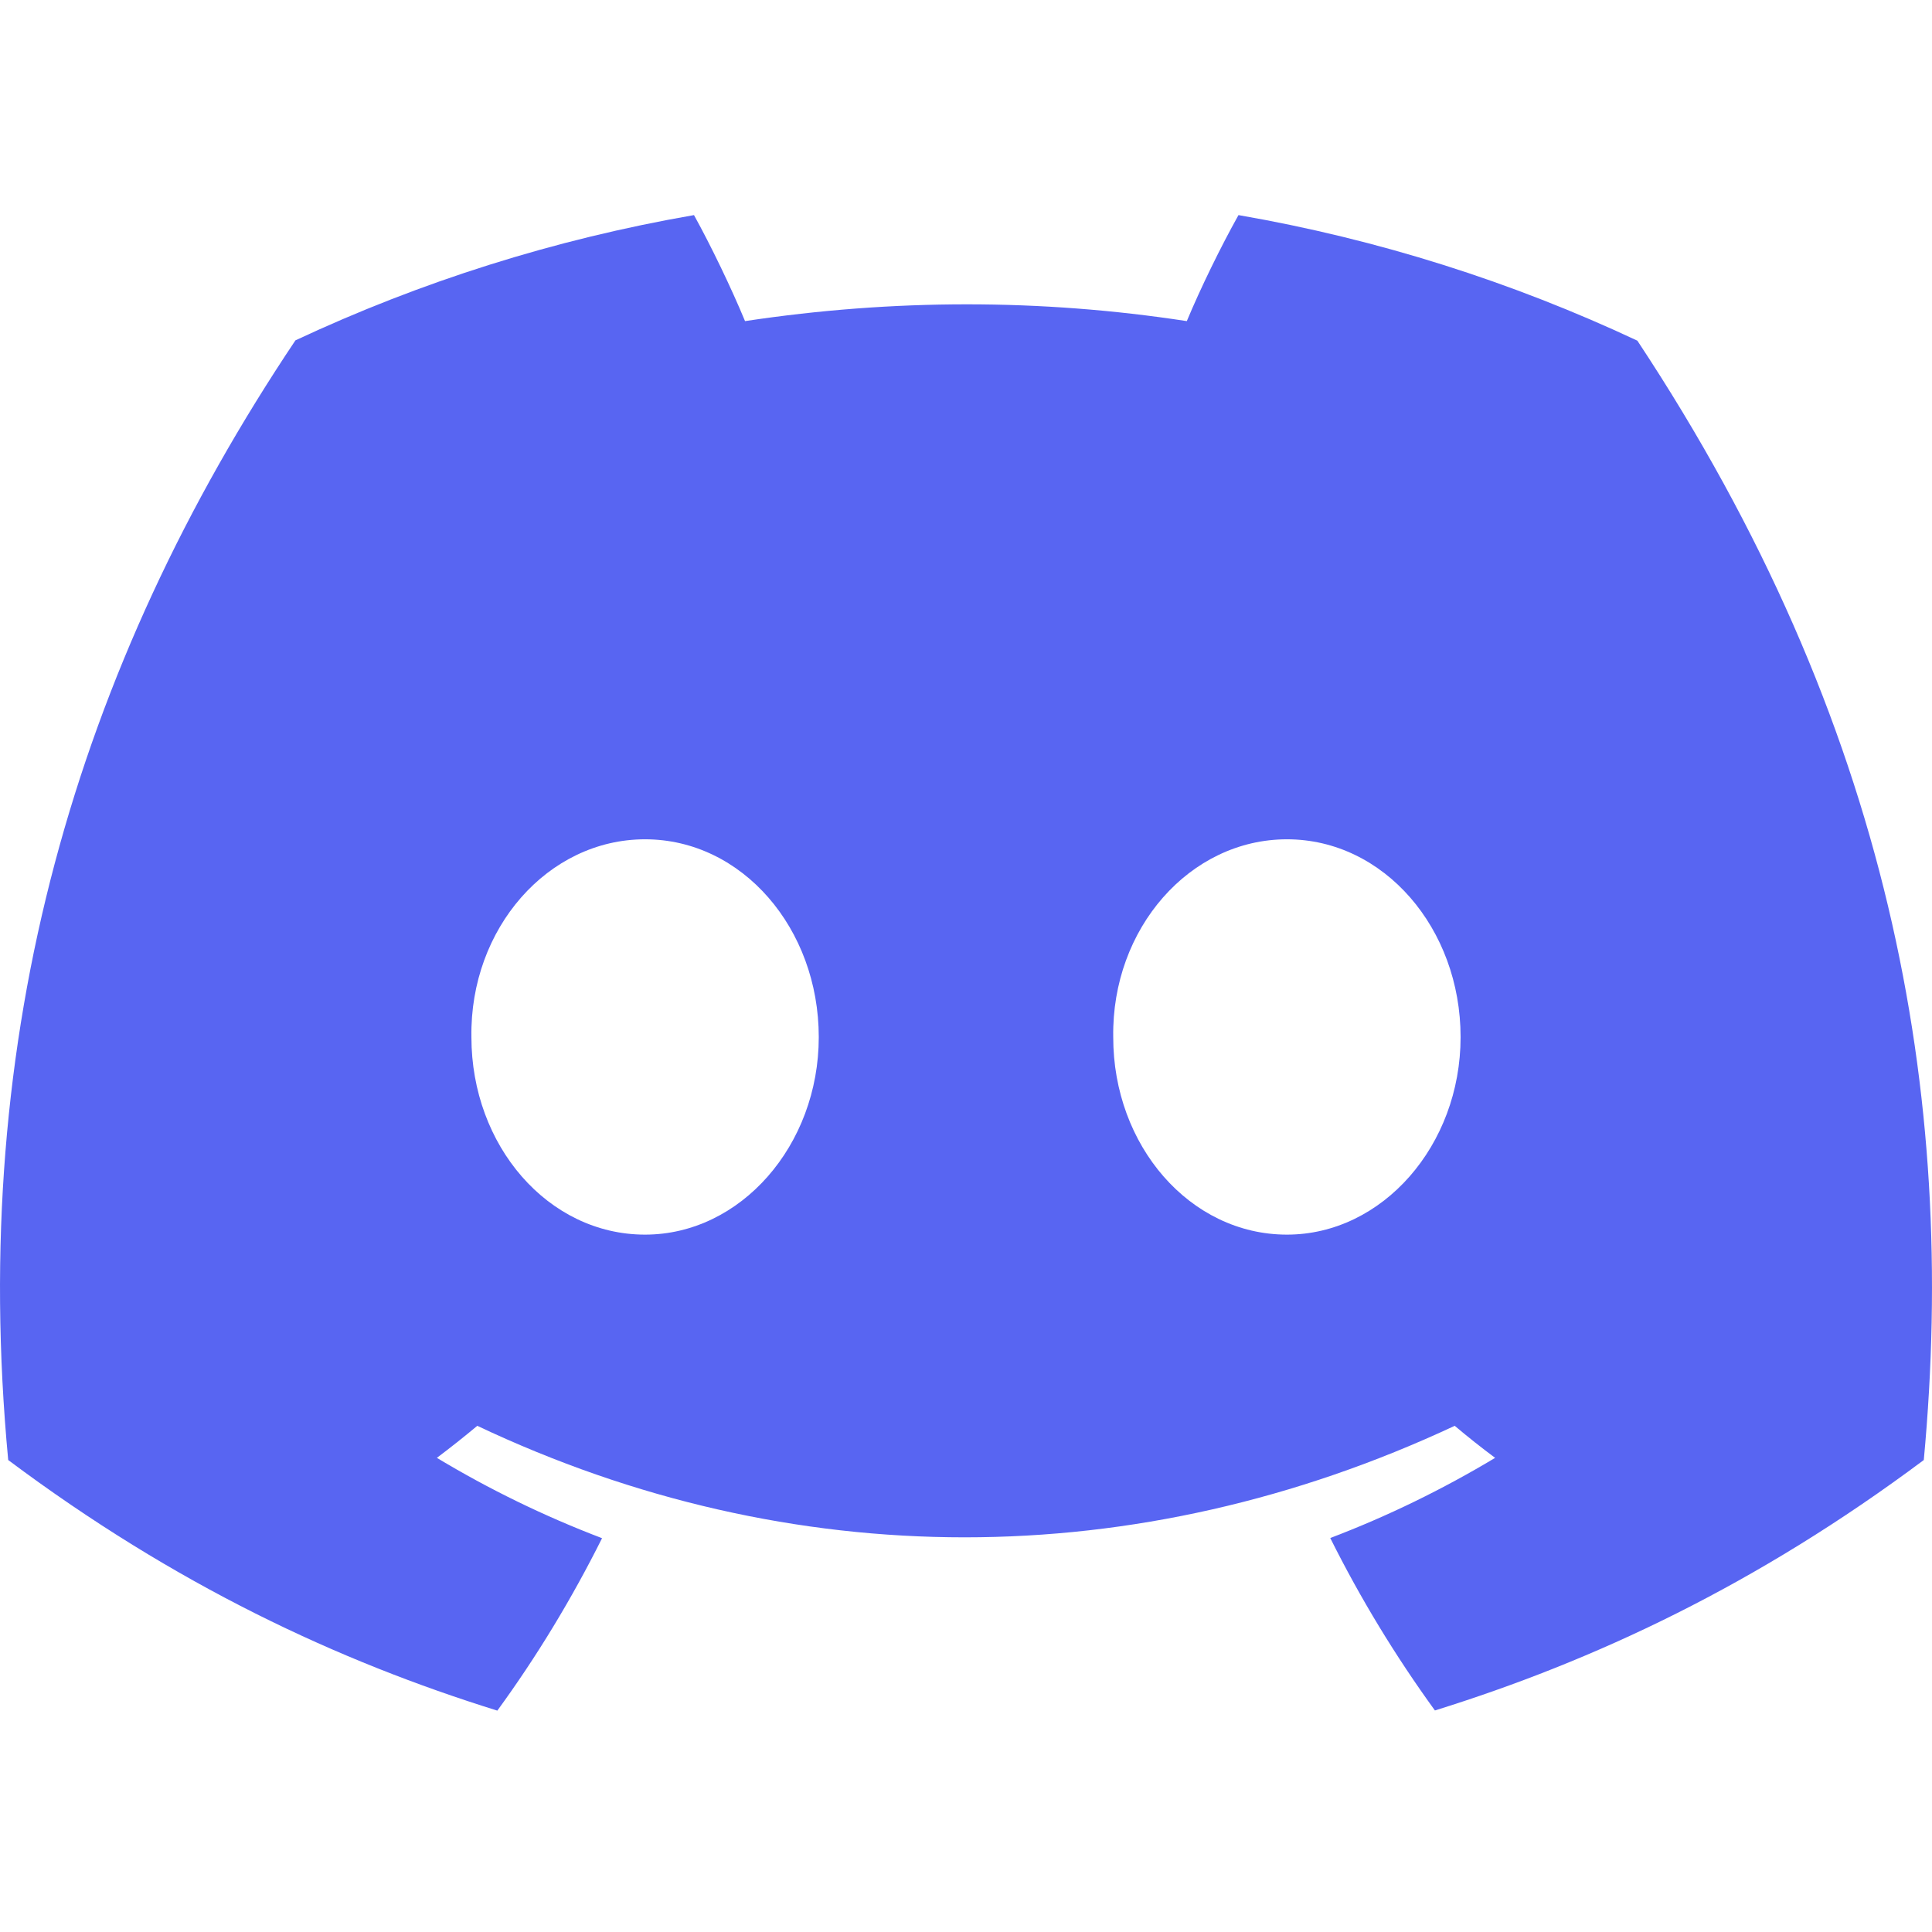 <svg width="24" height="24" viewBox="0 0 24 24" fill="none" xmlns="http://www.w3.org/2000/svg">
<g clip-path="url(#clip0_39_23)">
<path d="M3.67 4.228C5.223 3.501 6.884 2.973 8.621 2.672C8.834 3.057 9.084 3.576 9.255 3.989C11.101 3.711 12.931 3.711 14.743 3.989C14.915 3.576 15.169 3.057 15.385 2.672C17.123 2.973 18.786 3.503 20.34 4.232C23.473 8.967 24.323 13.585 23.898 18.137C21.82 19.689 19.806 20.631 17.825 21.248C17.337 20.575 16.901 19.86 16.525 19.106C17.24 18.834 17.925 18.499 18.573 18.11C18.401 17.982 18.233 17.849 18.071 17.712C14.122 19.559 9.831 19.559 5.929 17.712C5.765 17.849 5.597 17.982 5.427 18.11C6.077 18.501 6.764 18.836 7.479 19.108C7.103 19.86 6.669 20.577 6.178 21.25C4.196 20.633 2.18 19.691 0.102 18.137C-0.396 12.86 0.953 8.284 3.67 4.228ZM15.987 15.337C17.172 15.337 18.144 14.23 18.144 12.883C18.144 11.535 17.193 10.426 15.987 10.426C14.781 10.426 13.808 11.533 13.829 12.883C13.827 14.23 14.781 15.337 15.987 15.337ZM8.013 15.337C9.199 15.337 10.171 14.23 10.171 12.883C10.171 11.535 9.22 10.426 8.013 10.426C6.807 10.426 5.835 11.533 5.856 12.883C5.856 14.23 6.807 15.337 8.013 15.337Z" fill="#5865F2"/>
</g>
<defs>
<clipPath id="clip0_39_23">
<rect width="24" height="24" fill="white"/>
</clipPath>
</defs>
</svg>
